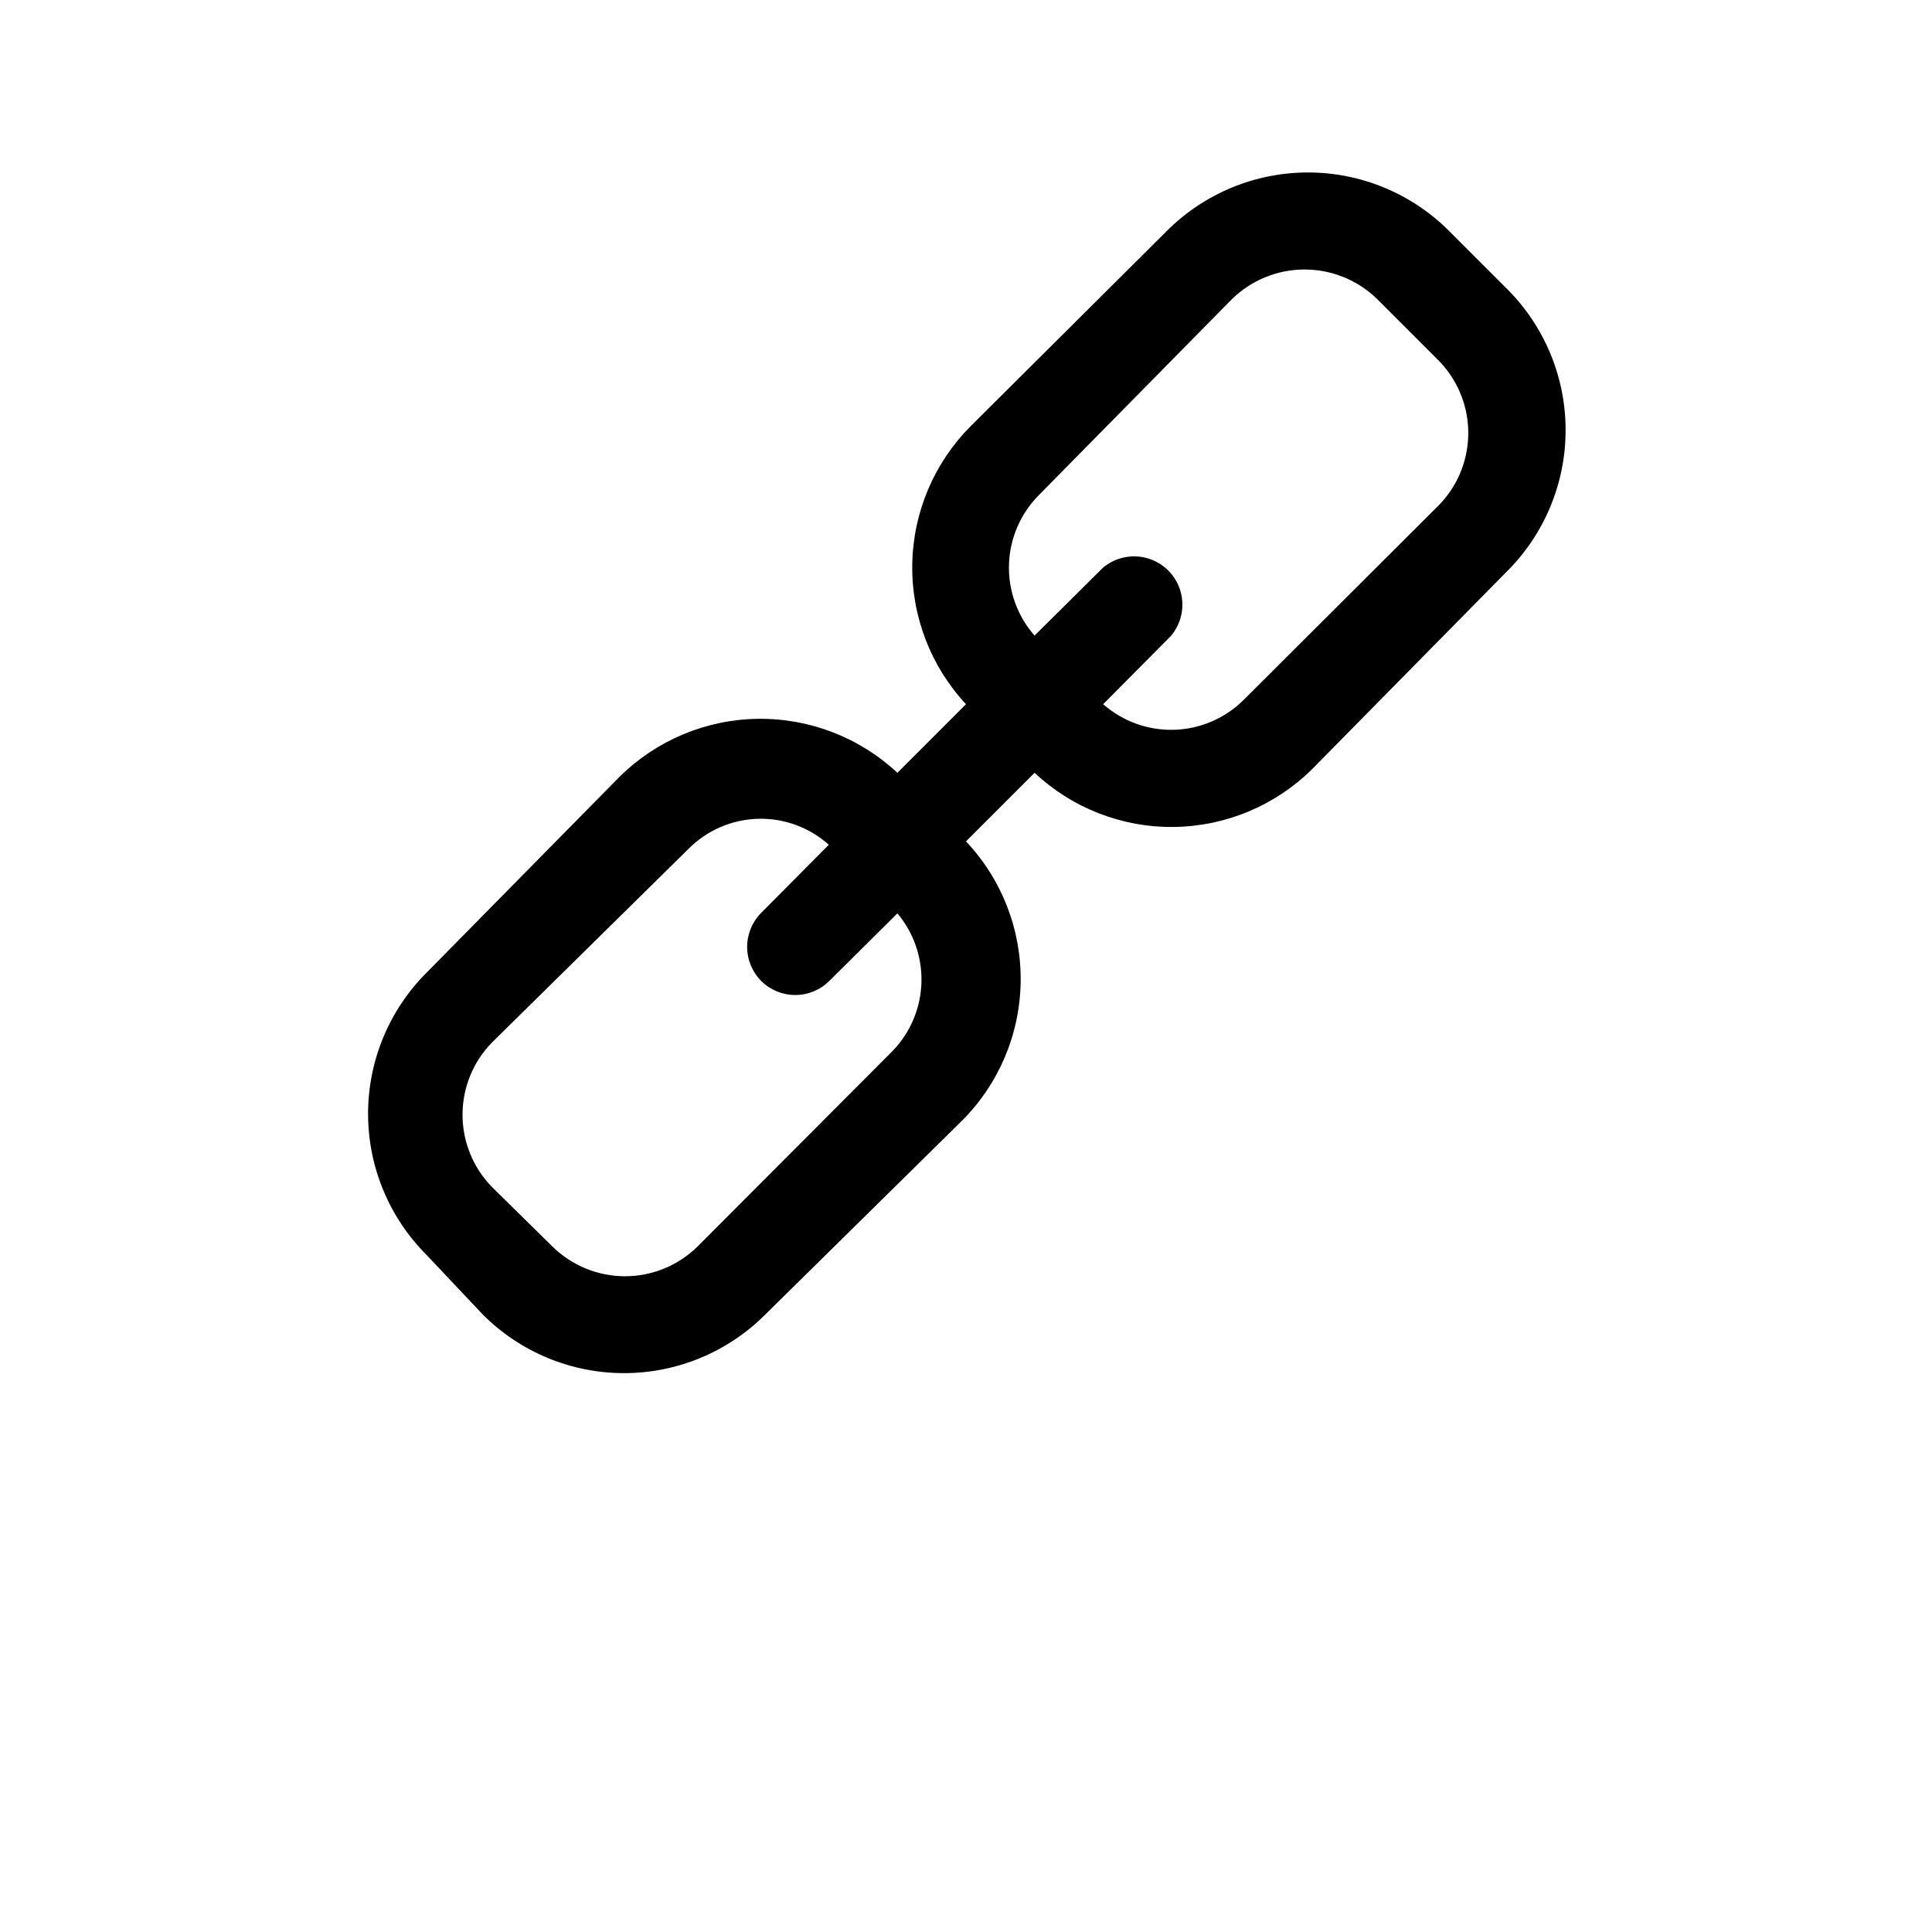 <?xml version="1.0" encoding="UTF-8"?>
<svg width="700pt" height="700pt" version="1.1" viewBox="0 0 700 700" xmlns="http://www.w3.org/2000/svg">
 <path d="m546.35 105-21.352-21.352c-13.555-13.551-31.934-21.16-51.102-21.16-19.164 0-37.543 7.609-51.098 21.16l-71.227 70.875c-13.207 13.324-20.746 31.238-21.043 49.996-0.293 18.758 6.684 36.902 19.469 50.629l-24.852 24.852c-13.703-12.809-31.836-19.816-50.594-19.555-18.758 0.262-36.684 7.769-50.031 20.953l-70 71.051c-13.551 13.555-21.16 31.934-21.16 51.102 0 19.164 7.609 37.547 21.16 51.098l20.477 21.703c13.555 13.551 31.934 21.16 51.102 21.16 19.164 0 37.543-7.609 51.098-21.16l71.051-70c13.492-13.34 21.227-31.426 21.555-50.395 0.328-18.969-6.781-37.312-19.805-51.105l24.852-24.852c13.684 12.848 31.824 19.883 50.594 19.621 18.77-0.262 36.707-7.797 50.031-21.02l70-71.051c13.773-13.453 21.609-31.844 21.773-51.094 0.168-19.25-7.356-37.773-20.898-51.457zm-222.78 275.62-70.875 71.051c-7.004 6.883-16.43 10.738-26.25 10.738-9.82 0-19.246-3.856-26.25-10.738l-21.875-21.527c-6.883-7.004-10.738-16.43-10.738-26.25 0-9.816 3.856-19.246 10.738-26.25l71.051-70c6.66-6.75 15.668-10.684 25.148-10.977 9.48-0.293 18.711 3.074 25.777 9.402l-24.5 24.676c-3.262 3.277-5.09 7.715-5.09 12.336 0 4.625 1.828 9.059 5.09 12.34 3.277 3.258 7.715 5.09 12.336 5.09 4.625 0 9.059-1.832 12.34-5.09l24.676-24.5h-0.004c5.902 7.023 9.004 15.98 8.711 25.148-0.289 9.172-3.953 17.914-10.285 24.551zm198.1-197.93-71.051 70.875c-6.703 6.676-15.695 10.555-25.152 10.848-9.457 0.293-18.668-3.023-25.773-9.273l24.5-24.676v0.004c3.859-4.508 5.172-10.66 3.492-16.348-1.684-5.688-6.133-10.137-11.82-11.82-5.688-1.68-11.84-0.367-16.348 3.492l-24.676 24.5h0.004c-6.25-7.106-9.566-16.316-9.273-25.773 0.293-9.457 4.172-18.449 10.848-25.152l70-71.051c7.023-6.84 16.441-10.668 26.25-10.668 9.805 0 19.223 3.828 26.25 10.668l21.523 21.523v0.004c7.156 6.856 11.301 16.266 11.531 26.172 0.23 9.902-3.477 19.496-10.305 26.676z"/>
</svg>
